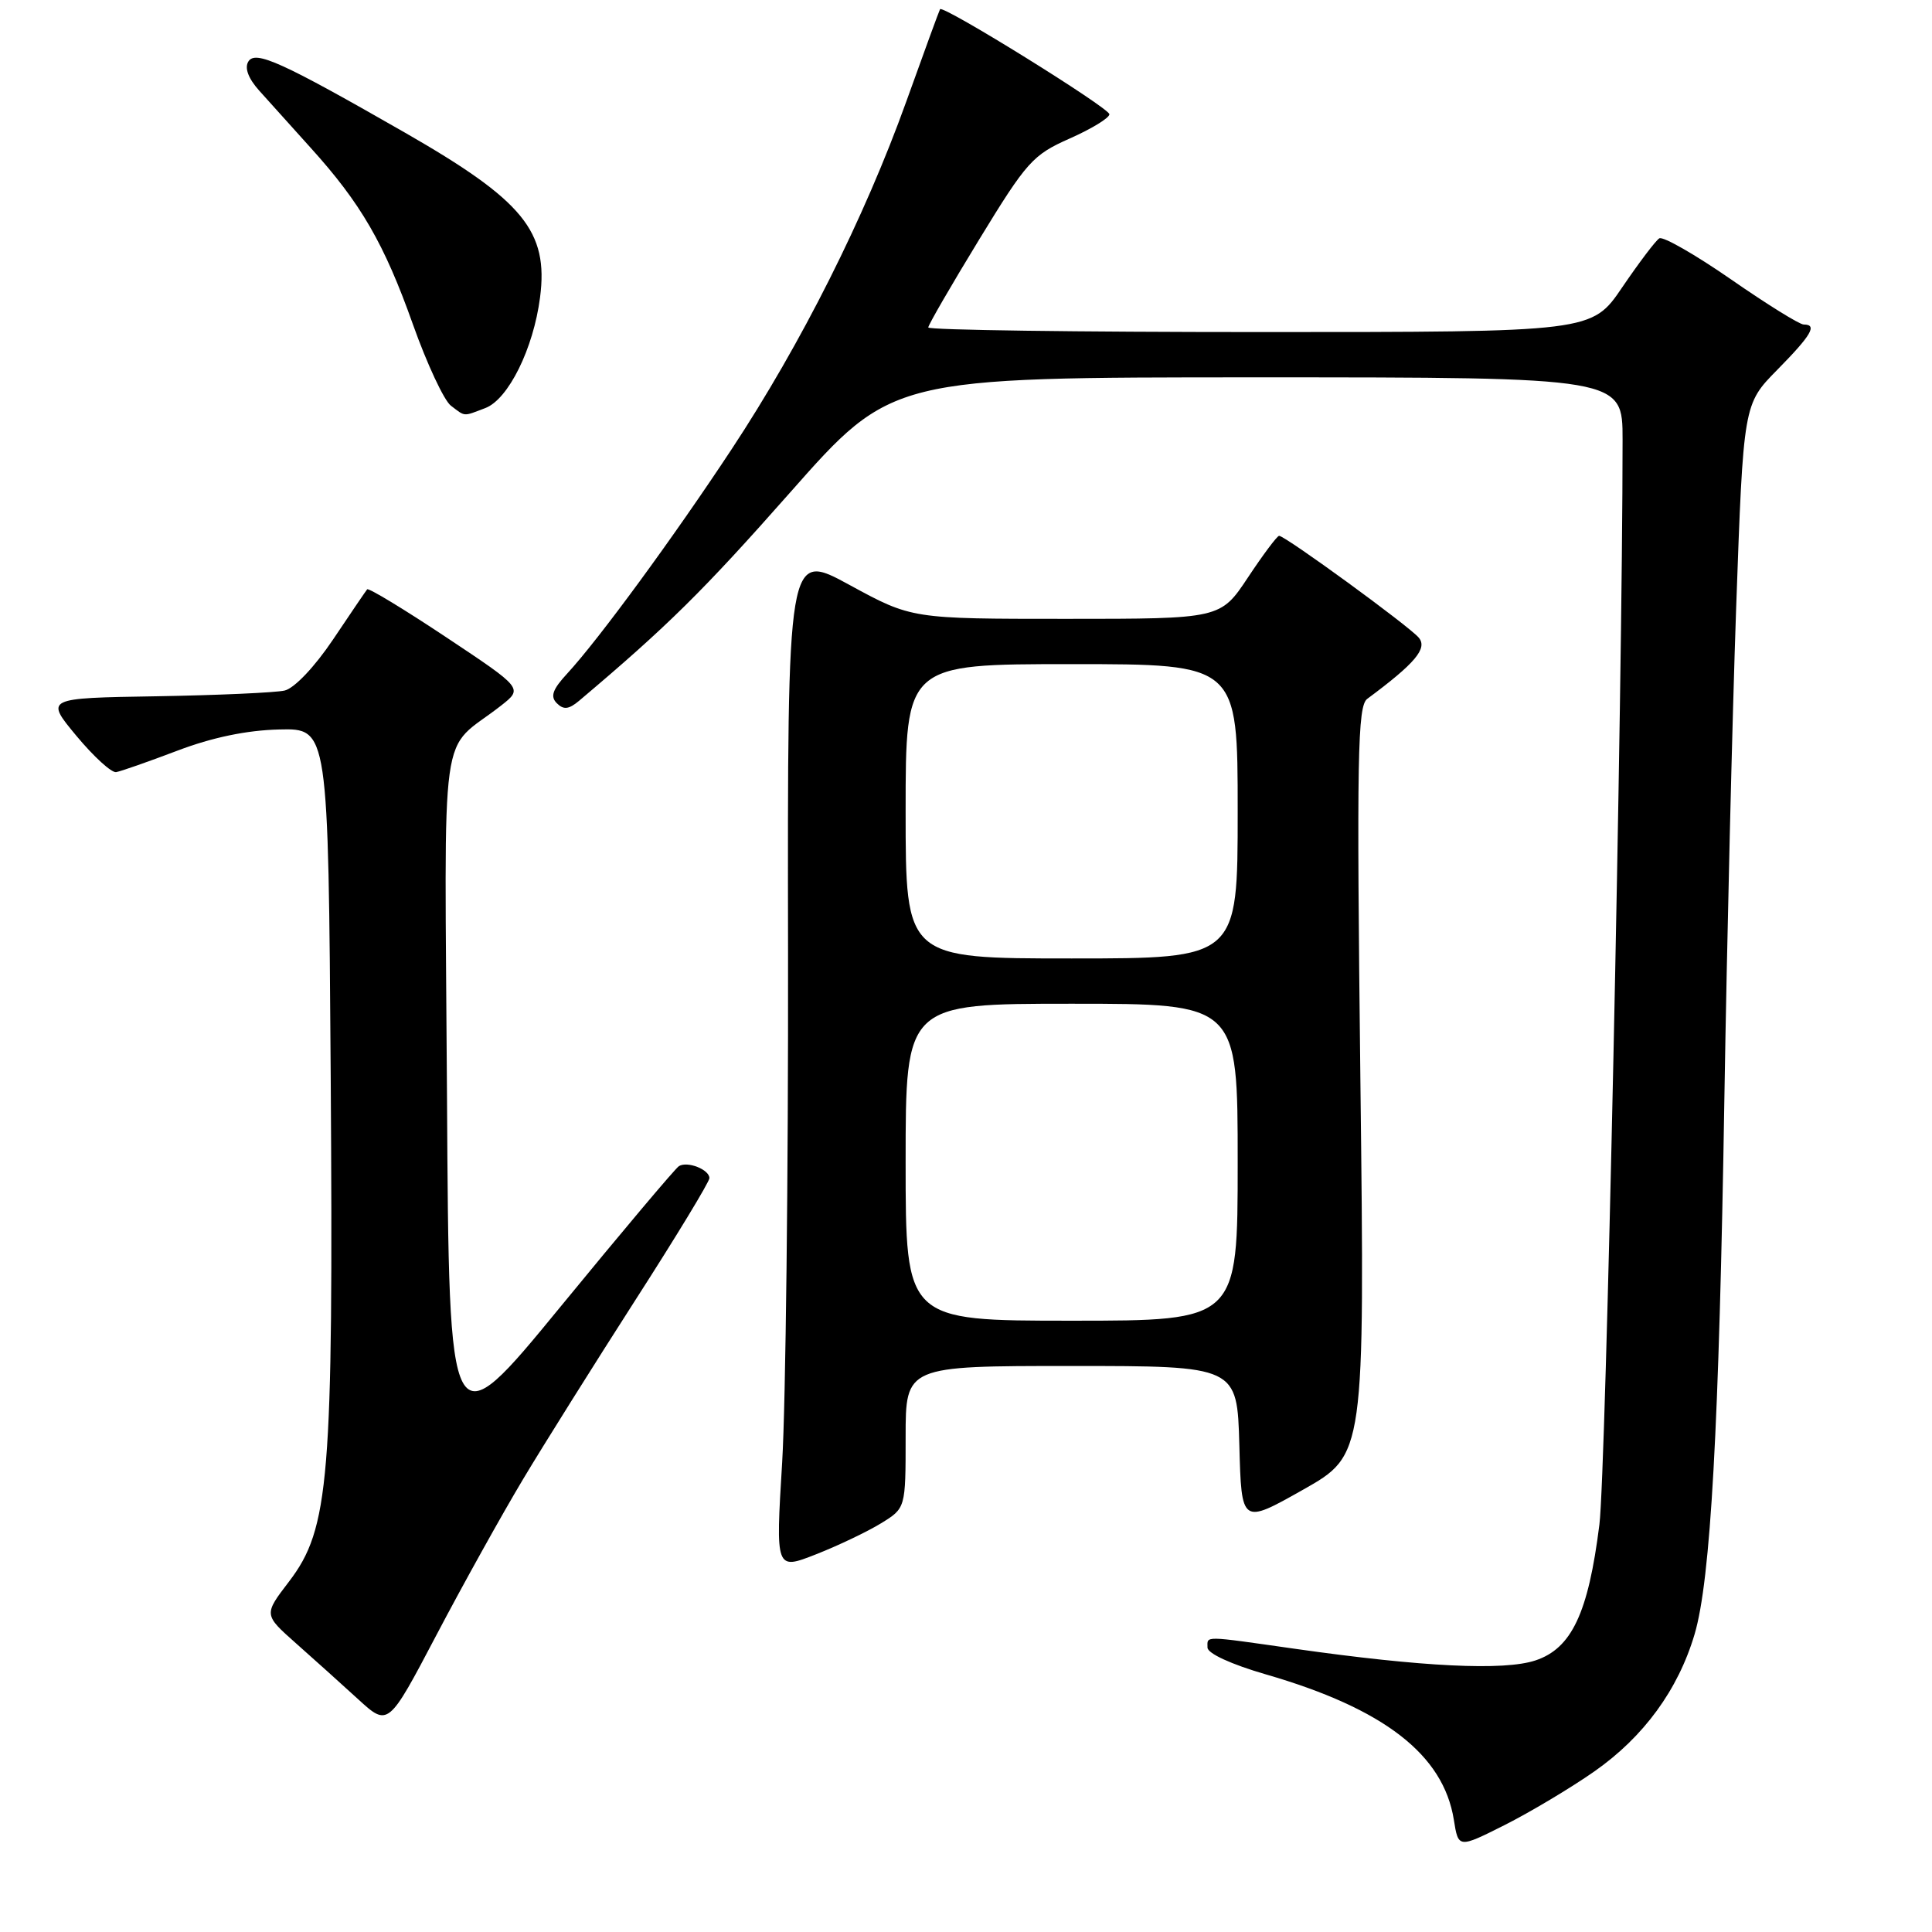 <?xml version="1.0" encoding="UTF-8" standalone="no"?>
<!DOCTYPE svg PUBLIC "-//W3C//DTD SVG 1.1//EN" "http://www.w3.org/Graphics/SVG/1.1/DTD/svg11.dtd" >
<svg xmlns="http://www.w3.org/2000/svg" xmlns:xlink="http://www.w3.org/1999/xlink" version="1.1" viewBox="0 0 256 256">
 <g >
 <path fill="currentColor"
d=" M 211.25 234.73 C 217.79 230.16 222.36 223.91 224.54 216.55 C 226.67 209.38 227.79 189.16 228.49 145.50 C 228.83 124.60 229.53 95.36 230.05 80.53 C 231.01 53.56 231.01 53.56 235.50 49.00 C 240.03 44.40 240.85 43.00 239.00 43.00 C 238.44 43.00 234.11 40.31 229.37 37.02 C 224.62 33.73 220.35 31.29 219.87 31.58 C 219.38 31.88 217.18 34.80 214.96 38.06 C 210.93 44.00 210.93 44.00 166.96 44.00 C 142.78 44.00 123.00 43.73 123.00 43.39 C 123.00 43.06 126.04 37.81 129.75 31.73 C 136.05 21.41 136.85 20.52 141.75 18.35 C 144.64 17.07 147.00 15.63 147.00 15.14 C 147.00 14.31 124.93 0.61 124.56 1.22 C 124.46 1.37 122.44 6.90 120.07 13.50 C 114.55 28.86 106.15 45.57 96.96 59.50 C 89.24 71.21 79.34 84.72 75.15 89.26 C 73.21 91.36 72.89 92.29 73.78 93.18 C 74.68 94.08 75.37 94.00 76.73 92.86 C 88.45 82.97 93.16 78.32 104.70 65.25 C 118.17 50.00 118.17 50.00 166.58 50.00 C 215.00 50.00 215.00 50.00 215.00 58.25 C 215.00 91.75 212.79 195.13 211.93 202.00 C 210.46 213.75 208.25 218.43 203.44 220.02 C 199.25 221.40 188.53 220.88 171.57 218.47 C 159.25 216.72 160.00 216.73 160.00 218.31 C 160.00 219.09 163.16 220.54 167.75 221.87 C 183.39 226.40 191.25 232.49 192.64 241.12 C 193.24 244.91 193.24 244.91 199.37 241.83 C 202.74 240.13 208.09 236.94 211.25 234.73 Z  M 69.31 196.00 C 72.11 191.32 78.82 180.64 84.20 172.25 C 89.59 163.87 94.00 156.60 94.00 156.11 C 94.00 154.97 91.09 153.82 89.96 154.52 C 89.49 154.81 82.44 163.18 74.30 173.11 C 59.50 191.16 59.50 191.16 59.23 145.33 C 58.92 93.87 58.07 100.02 66.40 93.49 C 69.30 91.21 69.30 91.21 59.14 84.45 C 53.55 80.73 48.83 77.87 48.65 78.09 C 48.46 78.32 46.43 81.31 44.13 84.74 C 41.69 88.37 39.01 91.19 37.72 91.50 C 36.50 91.78 28.85 92.12 20.73 92.26 C 5.97 92.50 5.97 92.50 10.12 97.50 C 12.41 100.25 14.78 102.42 15.39 102.31 C 16.00 102.21 19.65 100.93 23.50 99.47 C 28.13 97.71 32.70 96.76 37.00 96.66 C 43.50 96.50 43.50 96.50 43.82 142.50 C 44.18 196.08 43.65 202.55 38.30 209.56 C 34.94 213.95 34.94 213.95 39.20 217.73 C 41.54 219.80 45.25 223.14 47.45 225.15 C 51.44 228.80 51.44 228.80 57.83 216.65 C 61.34 209.97 66.51 200.68 69.31 196.00 Z  M 116.75 201.84 C 120.00 199.84 120.00 199.84 120.00 190.42 C 120.00 181.00 120.00 181.00 141.97 181.00 C 163.93 181.00 163.93 181.00 164.22 191.50 C 164.50 202.00 164.50 202.00 172.67 197.39 C 180.84 192.77 180.84 192.77 180.26 143.24 C 179.76 100.13 179.88 93.56 181.17 92.60 C 187.51 87.90 189.18 85.92 188.00 84.50 C 186.75 82.99 170.30 71.00 169.49 71.00 C 169.23 71.00 167.38 73.47 165.37 76.50 C 161.72 82.00 161.72 82.00 141.26 82.00 C 120.81 82.00 120.81 82.00 112.57 77.51 C 104.34 73.02 104.34 73.02 104.42 126.26 C 104.46 155.54 104.11 185.93 103.64 193.78 C 102.77 208.06 102.77 208.06 108.14 205.95 C 111.09 204.79 114.96 202.94 116.75 201.84 Z  M 64.31 54.07 C 67.36 52.91 70.68 46.20 71.56 39.41 C 72.69 30.65 69.35 26.58 53.70 17.60 C 37.35 8.23 33.84 6.63 32.91 8.15 C 32.38 9.00 32.90 10.39 34.33 11.99 C 35.56 13.37 38.64 16.78 41.16 19.58 C 47.82 26.94 50.92 32.29 54.72 43.00 C 56.58 48.23 58.84 53.06 59.74 53.75 C 61.70 55.24 61.31 55.21 64.31 54.07 Z  M 120.00 154.00 C 120.00 133.00 120.00 133.00 142.00 133.00 C 164.00 133.00 164.00 133.00 164.00 154.00 C 164.00 175.00 164.00 175.00 142.00 175.00 C 120.00 175.00 120.00 175.00 120.00 154.00 Z  M 120.00 107.50 C 120.00 88.00 120.00 88.00 142.00 88.00 C 164.00 88.00 164.00 88.00 164.00 107.50 C 164.00 127.00 164.00 127.00 142.00 127.00 C 120.00 127.00 120.00 127.00 120.00 107.50 Z "/>
</g>
</svg>